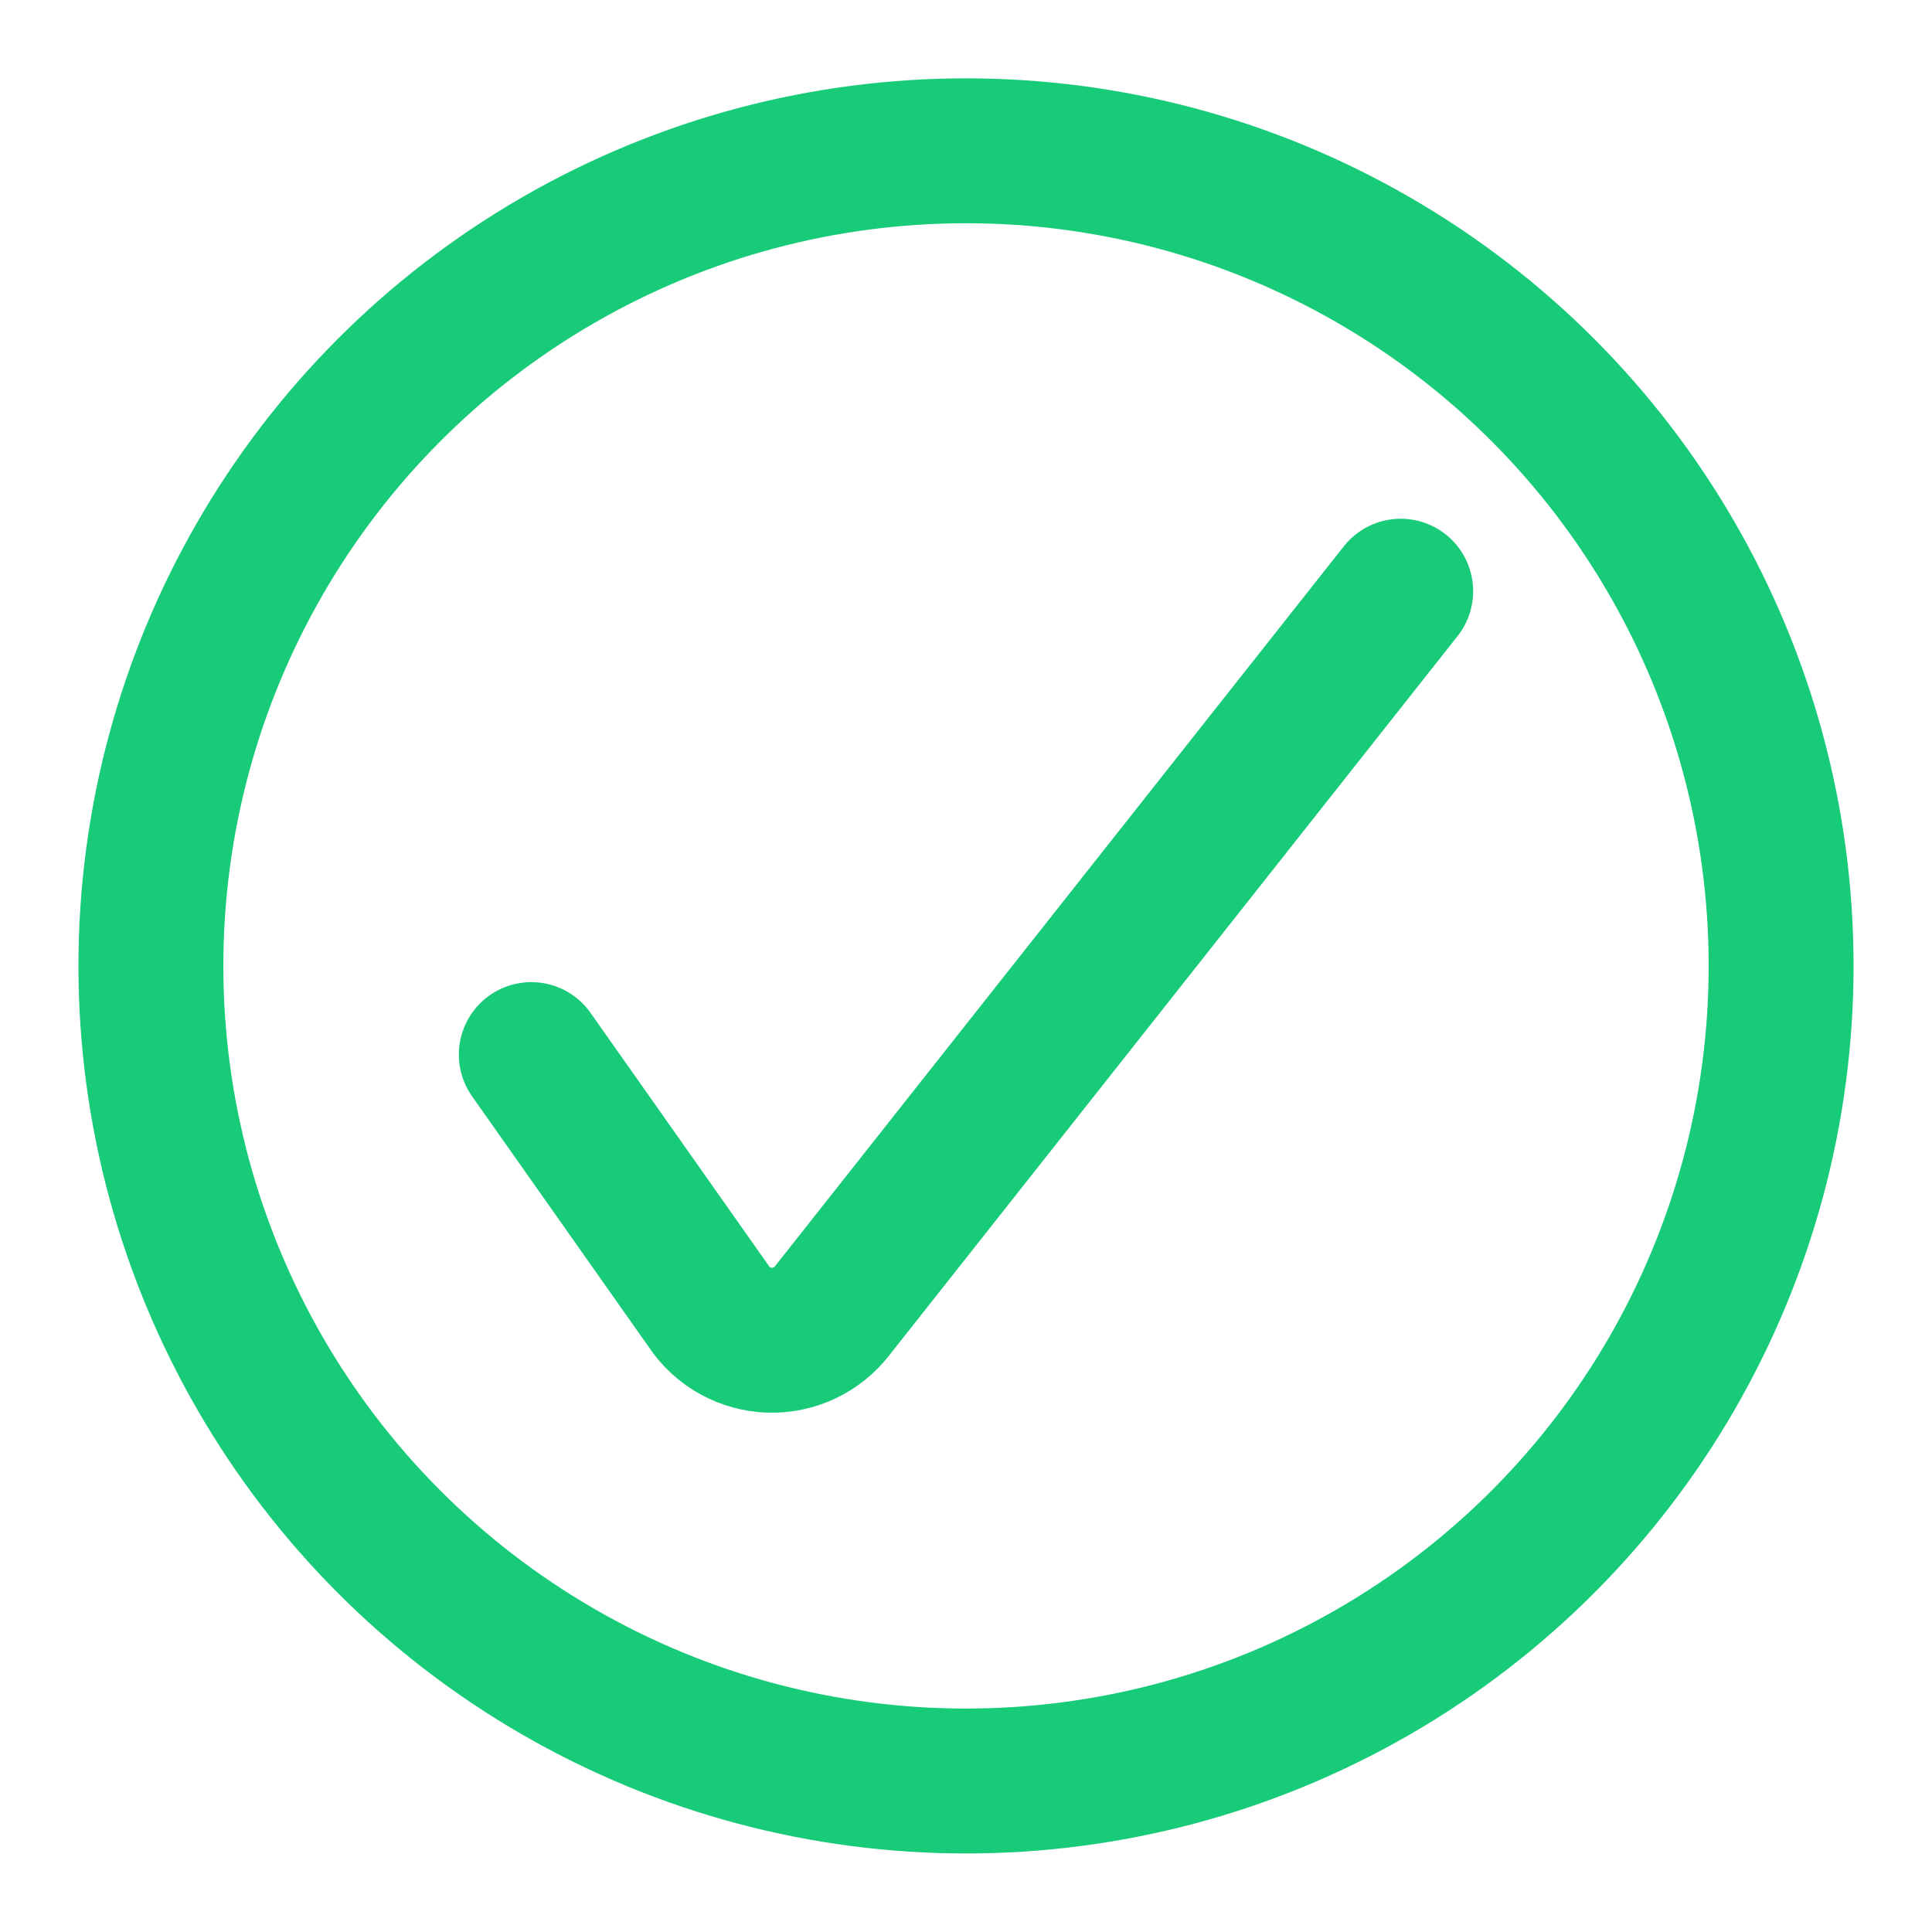 <svg xmlns="http://www.w3.org/2000/svg" width="20" height="20" viewBox="0 0 20 20">
    <g fill="none" fill-rule="evenodd" stroke="#17CB79" stroke-linecap="round" stroke-linejoin="round" stroke-width="1.5" transform="translate(1 1)">
        <path d="M4.5 9.917l1.838 2.608c.14.211.376.341.63.349.254.007.496-.108.65-.31L13.5 5.12"/>
        <circle cx="9" cy="8.999" r="8.438"/>
    </g>
</svg>
